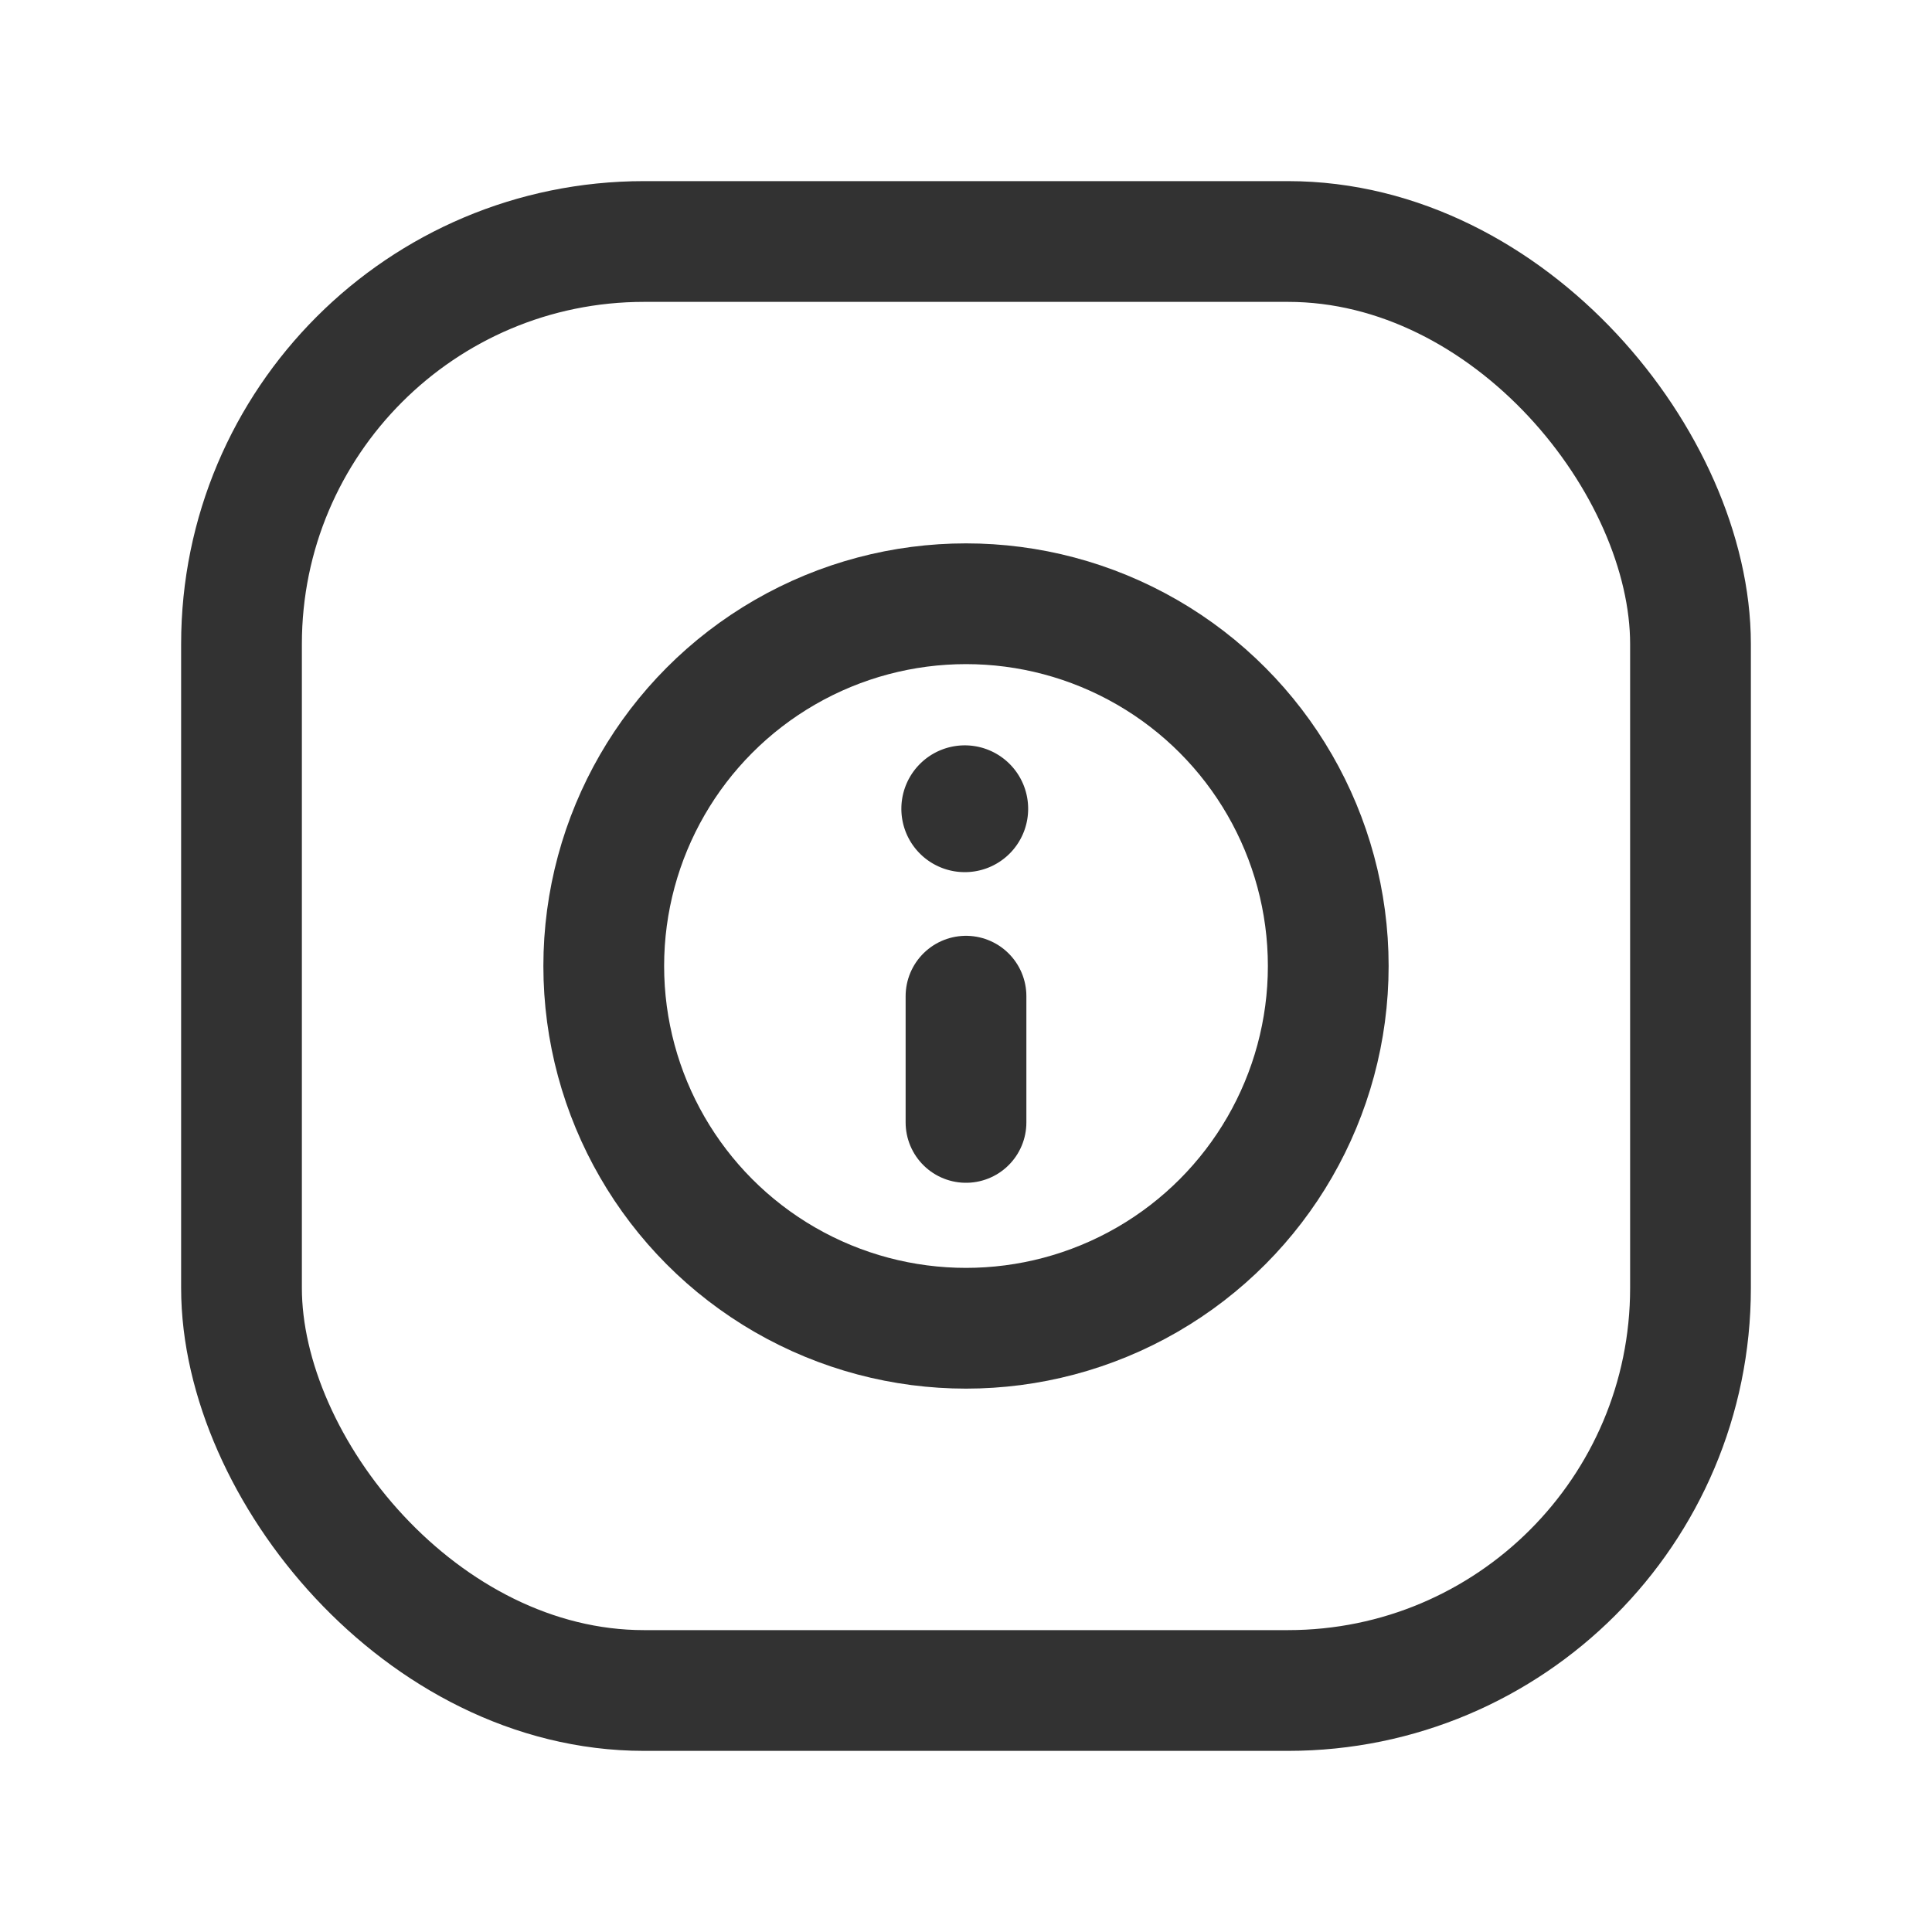 <svg id="Layer_3" data-name="Layer 3" xmlns="http://www.w3.org/2000/svg" viewBox="0 0 24 24"><title>info-square</title><rect x="3" y="3" width="18" height="18" rx="5" stroke-width="1.5" stroke="#323232" stroke-linecap="round" stroke-linejoin="round" fill="none"/><line x1="12" y1="12.375" x2="12" y2="13.943" fill="none" stroke="#323232" stroke-linecap="round" stroke-linejoin="round" stroke-width="1.5"/><circle cx="12" cy="12" r="4.5" fill="none" stroke="#323232" stroke-linecap="round" stroke-linejoin="round" stroke-width="1.5"/><path d="M11.985,10.009a.038.038,0,0,0-.038.038.037.037,0,0,0,.038.037.036.036,0,0,0,.037-.037.037.037,0,0,0-.037-.038" fill="none" stroke="#323232" stroke-linecap="round" stroke-linejoin="round" stroke-width="1.5"/><rect width="24" height="24" fill="none"/></svg>